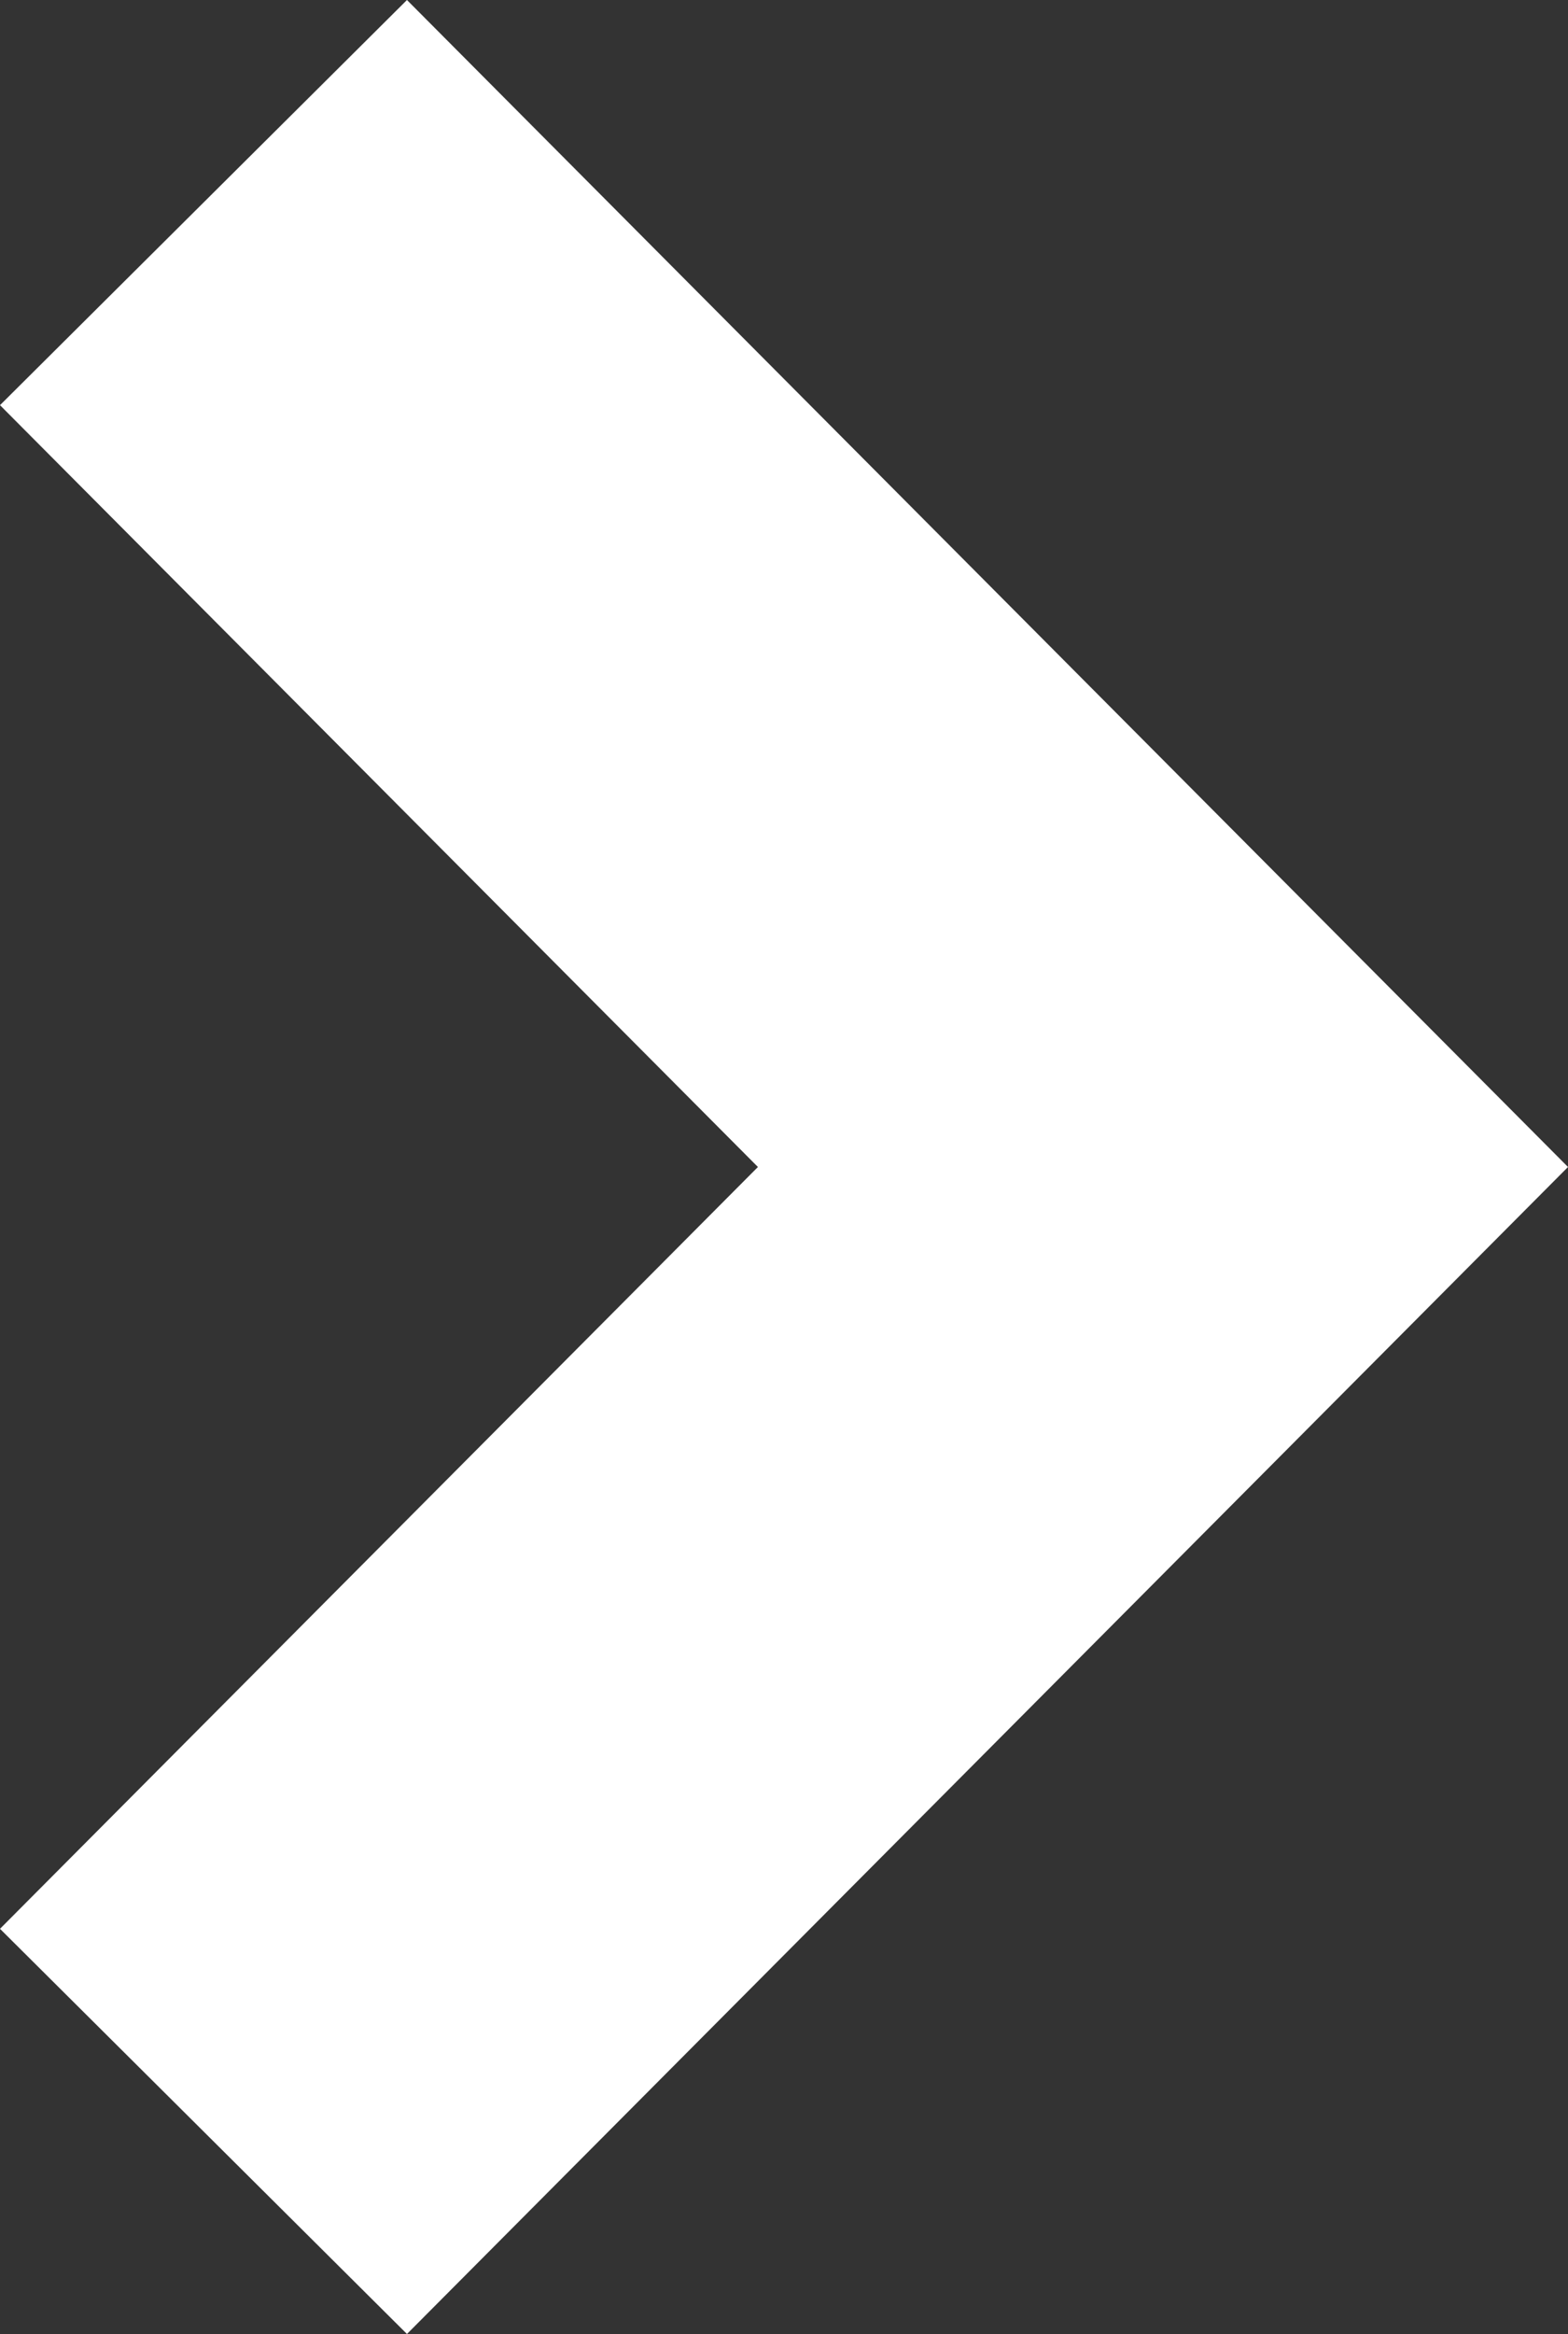 <svg xmlns="http://www.w3.org/2000/svg" width="532.26" height="792" viewBox="678.872 54.688 532.26 792" enable-background="new 678.872 54.688 532.26 792"><rect x="678.872" y="54.688" width="532.26" height="792" fill="#333333" stroke="none"/><polygon points="817.019,846.688 678.872,709.196 936.149,450.688 678.872,192.175 817.019,54.688 1211.132,450.688" fill="#fff"/></svg>

